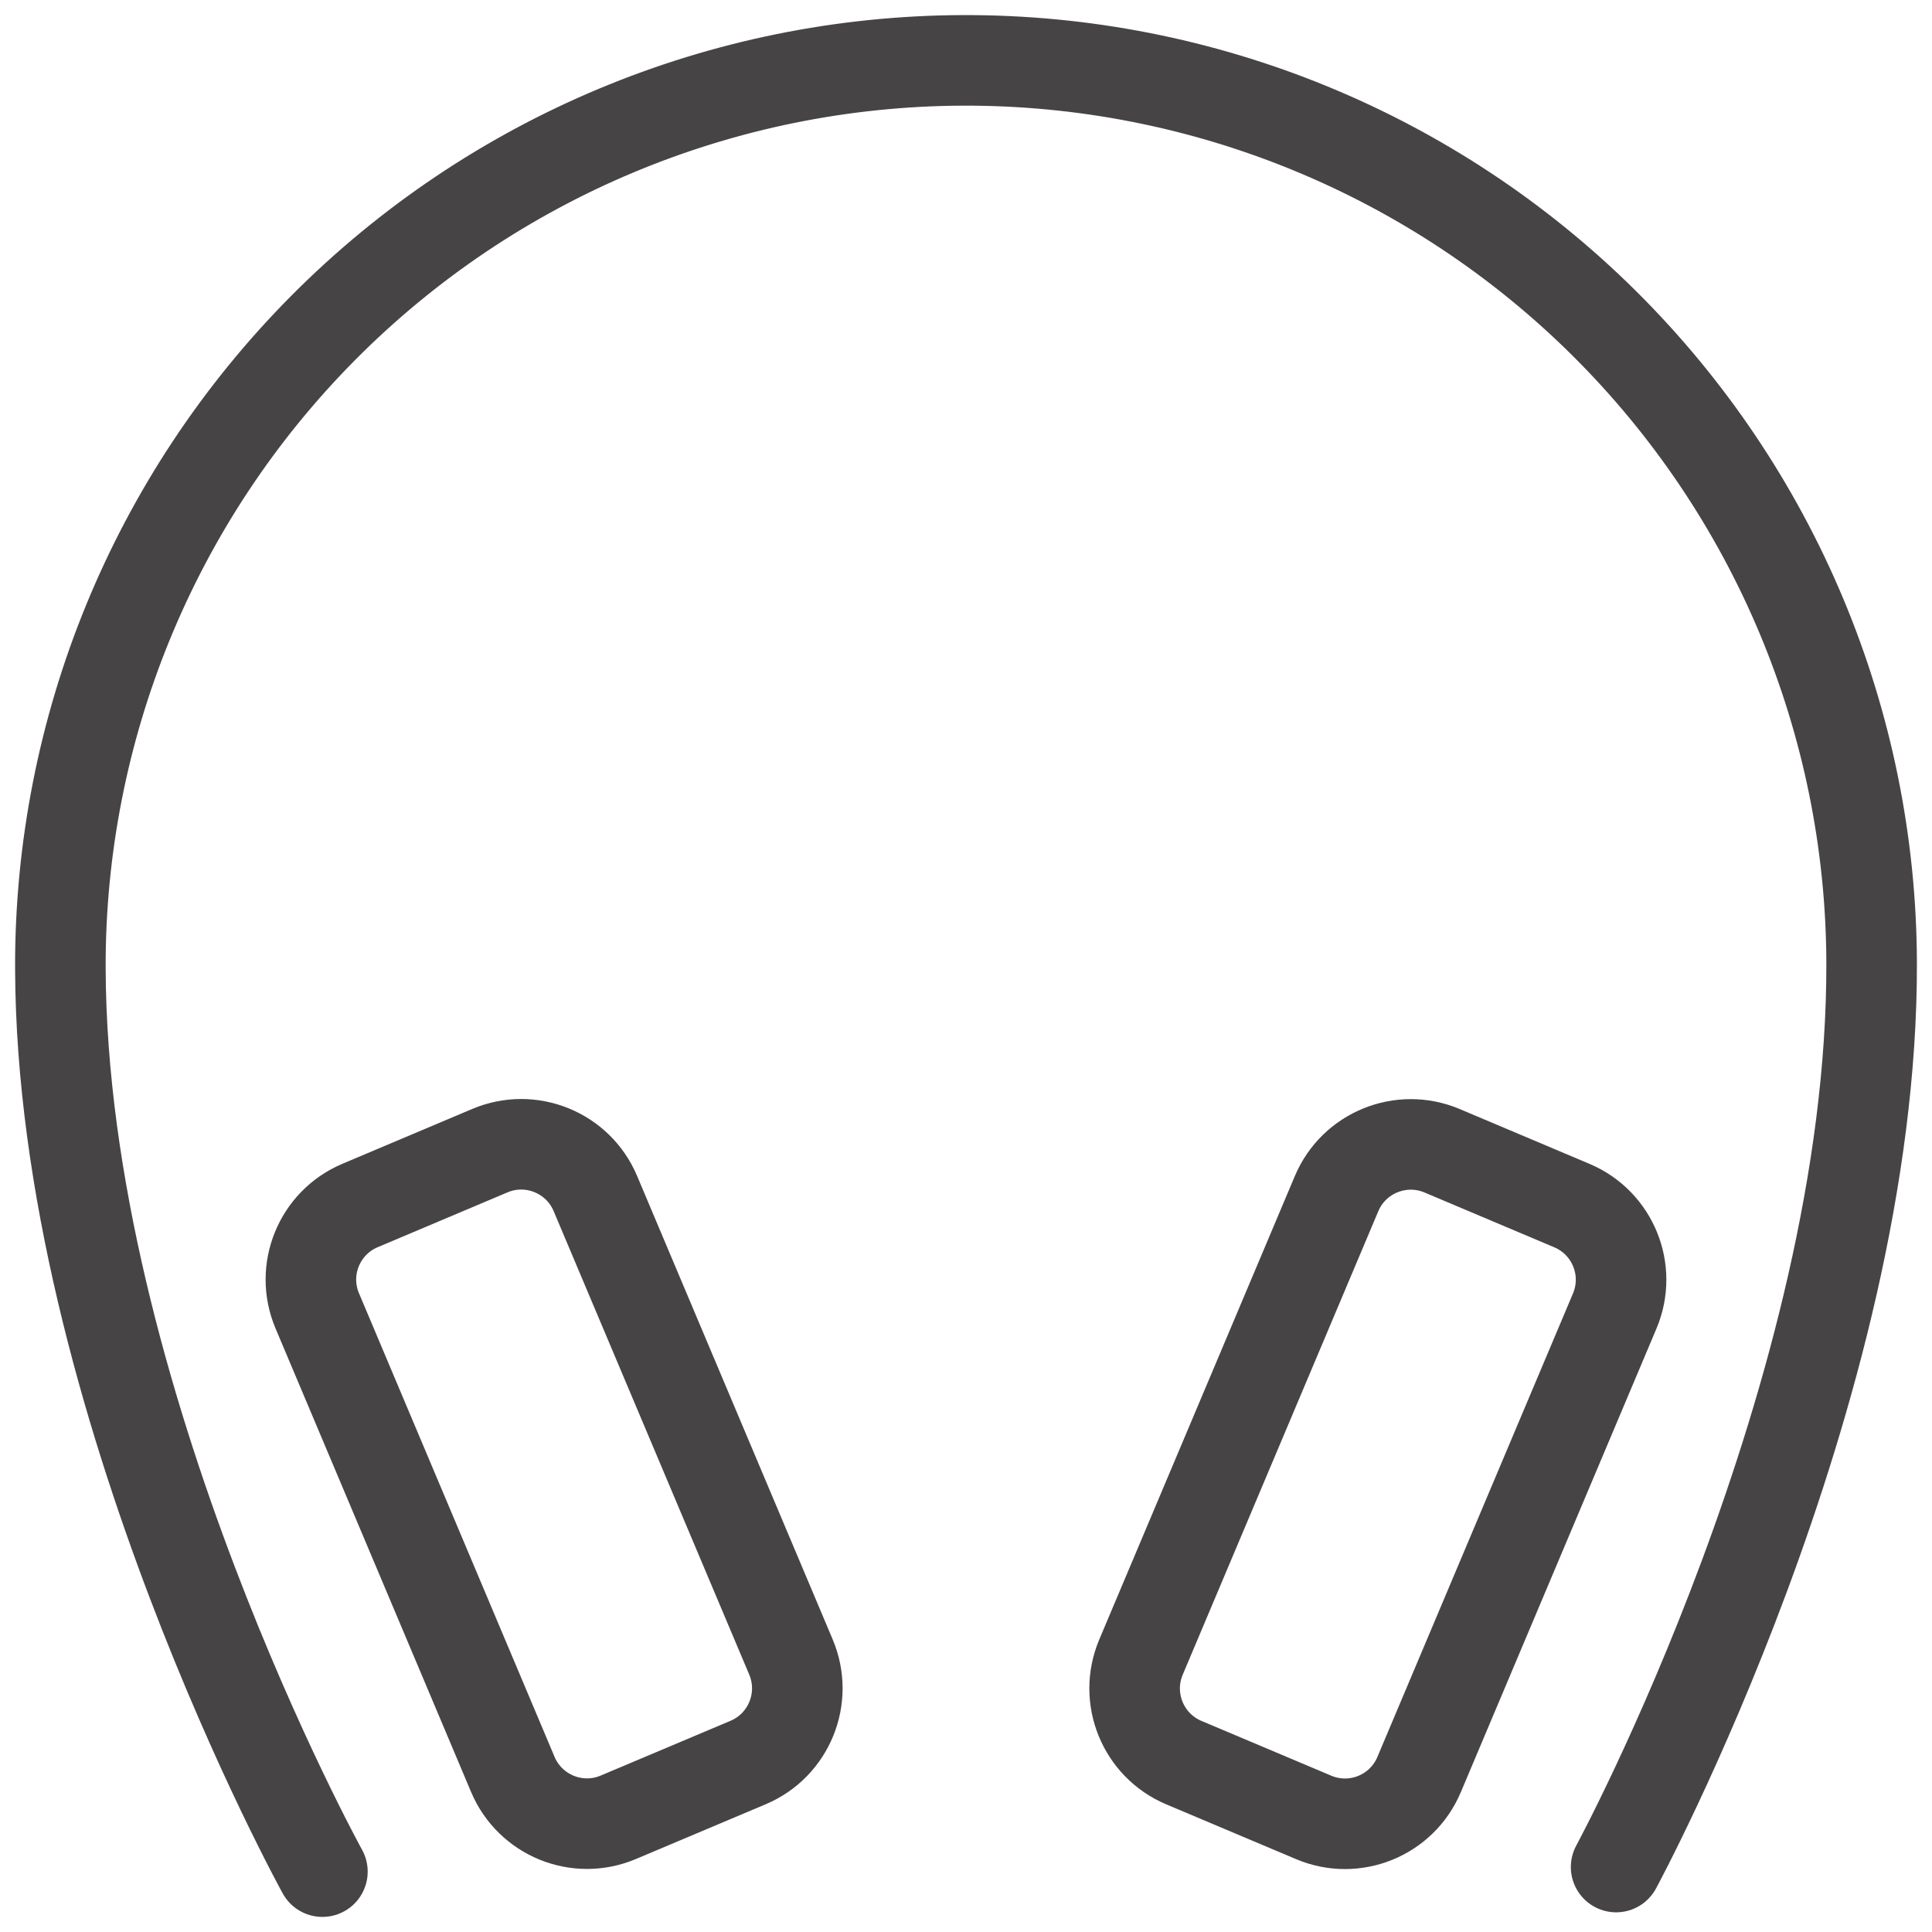 <svg width="32" height="32" viewBox="0 0 32 32" fill="none" xmlns="http://www.w3.org/2000/svg">
<path d="M26.768 30.924C26.768 30.924 31.025 23.062 31 15.936C30.986 11.961 29.392 8.154 26.568 5.352C23.745 2.551 19.924 0.986 15.946 1C11.968 1.014 8.158 2.607 5.355 5.429C2.552 8.25 0.986 12.069 1 16.044C1.025 23.173 5.34 31 5.34 31" stroke="#474445" stroke-width="1.5" stroke-linecap="round" stroke-linejoin="round"/>
<path d="M8.115 19.058L5.965 19.966C5.286 20.252 4.968 21.034 5.255 21.712L8.494 29.39C8.781 30.069 9.563 30.387 10.241 30.1L12.391 29.193C13.069 28.907 13.387 28.125 13.101 27.446L9.861 19.768C9.575 19.09 8.793 18.772 8.115 19.058Z" stroke="#474445" stroke-width="1.5" stroke-linecap="round" stroke-linejoin="round"/>
<path d="M19.609 29.195L21.758 30.102C22.437 30.389 23.219 30.071 23.505 29.392L26.745 21.714C27.031 21.036 26.713 20.254 26.035 19.968L23.885 19.06C23.207 18.774 22.424 19.092 22.138 19.77L18.898 27.448C18.612 28.127 18.93 28.909 19.609 29.195Z" stroke="#474445" stroke-width="1.5" stroke-linecap="round" stroke-linejoin="round"/>
</svg>

